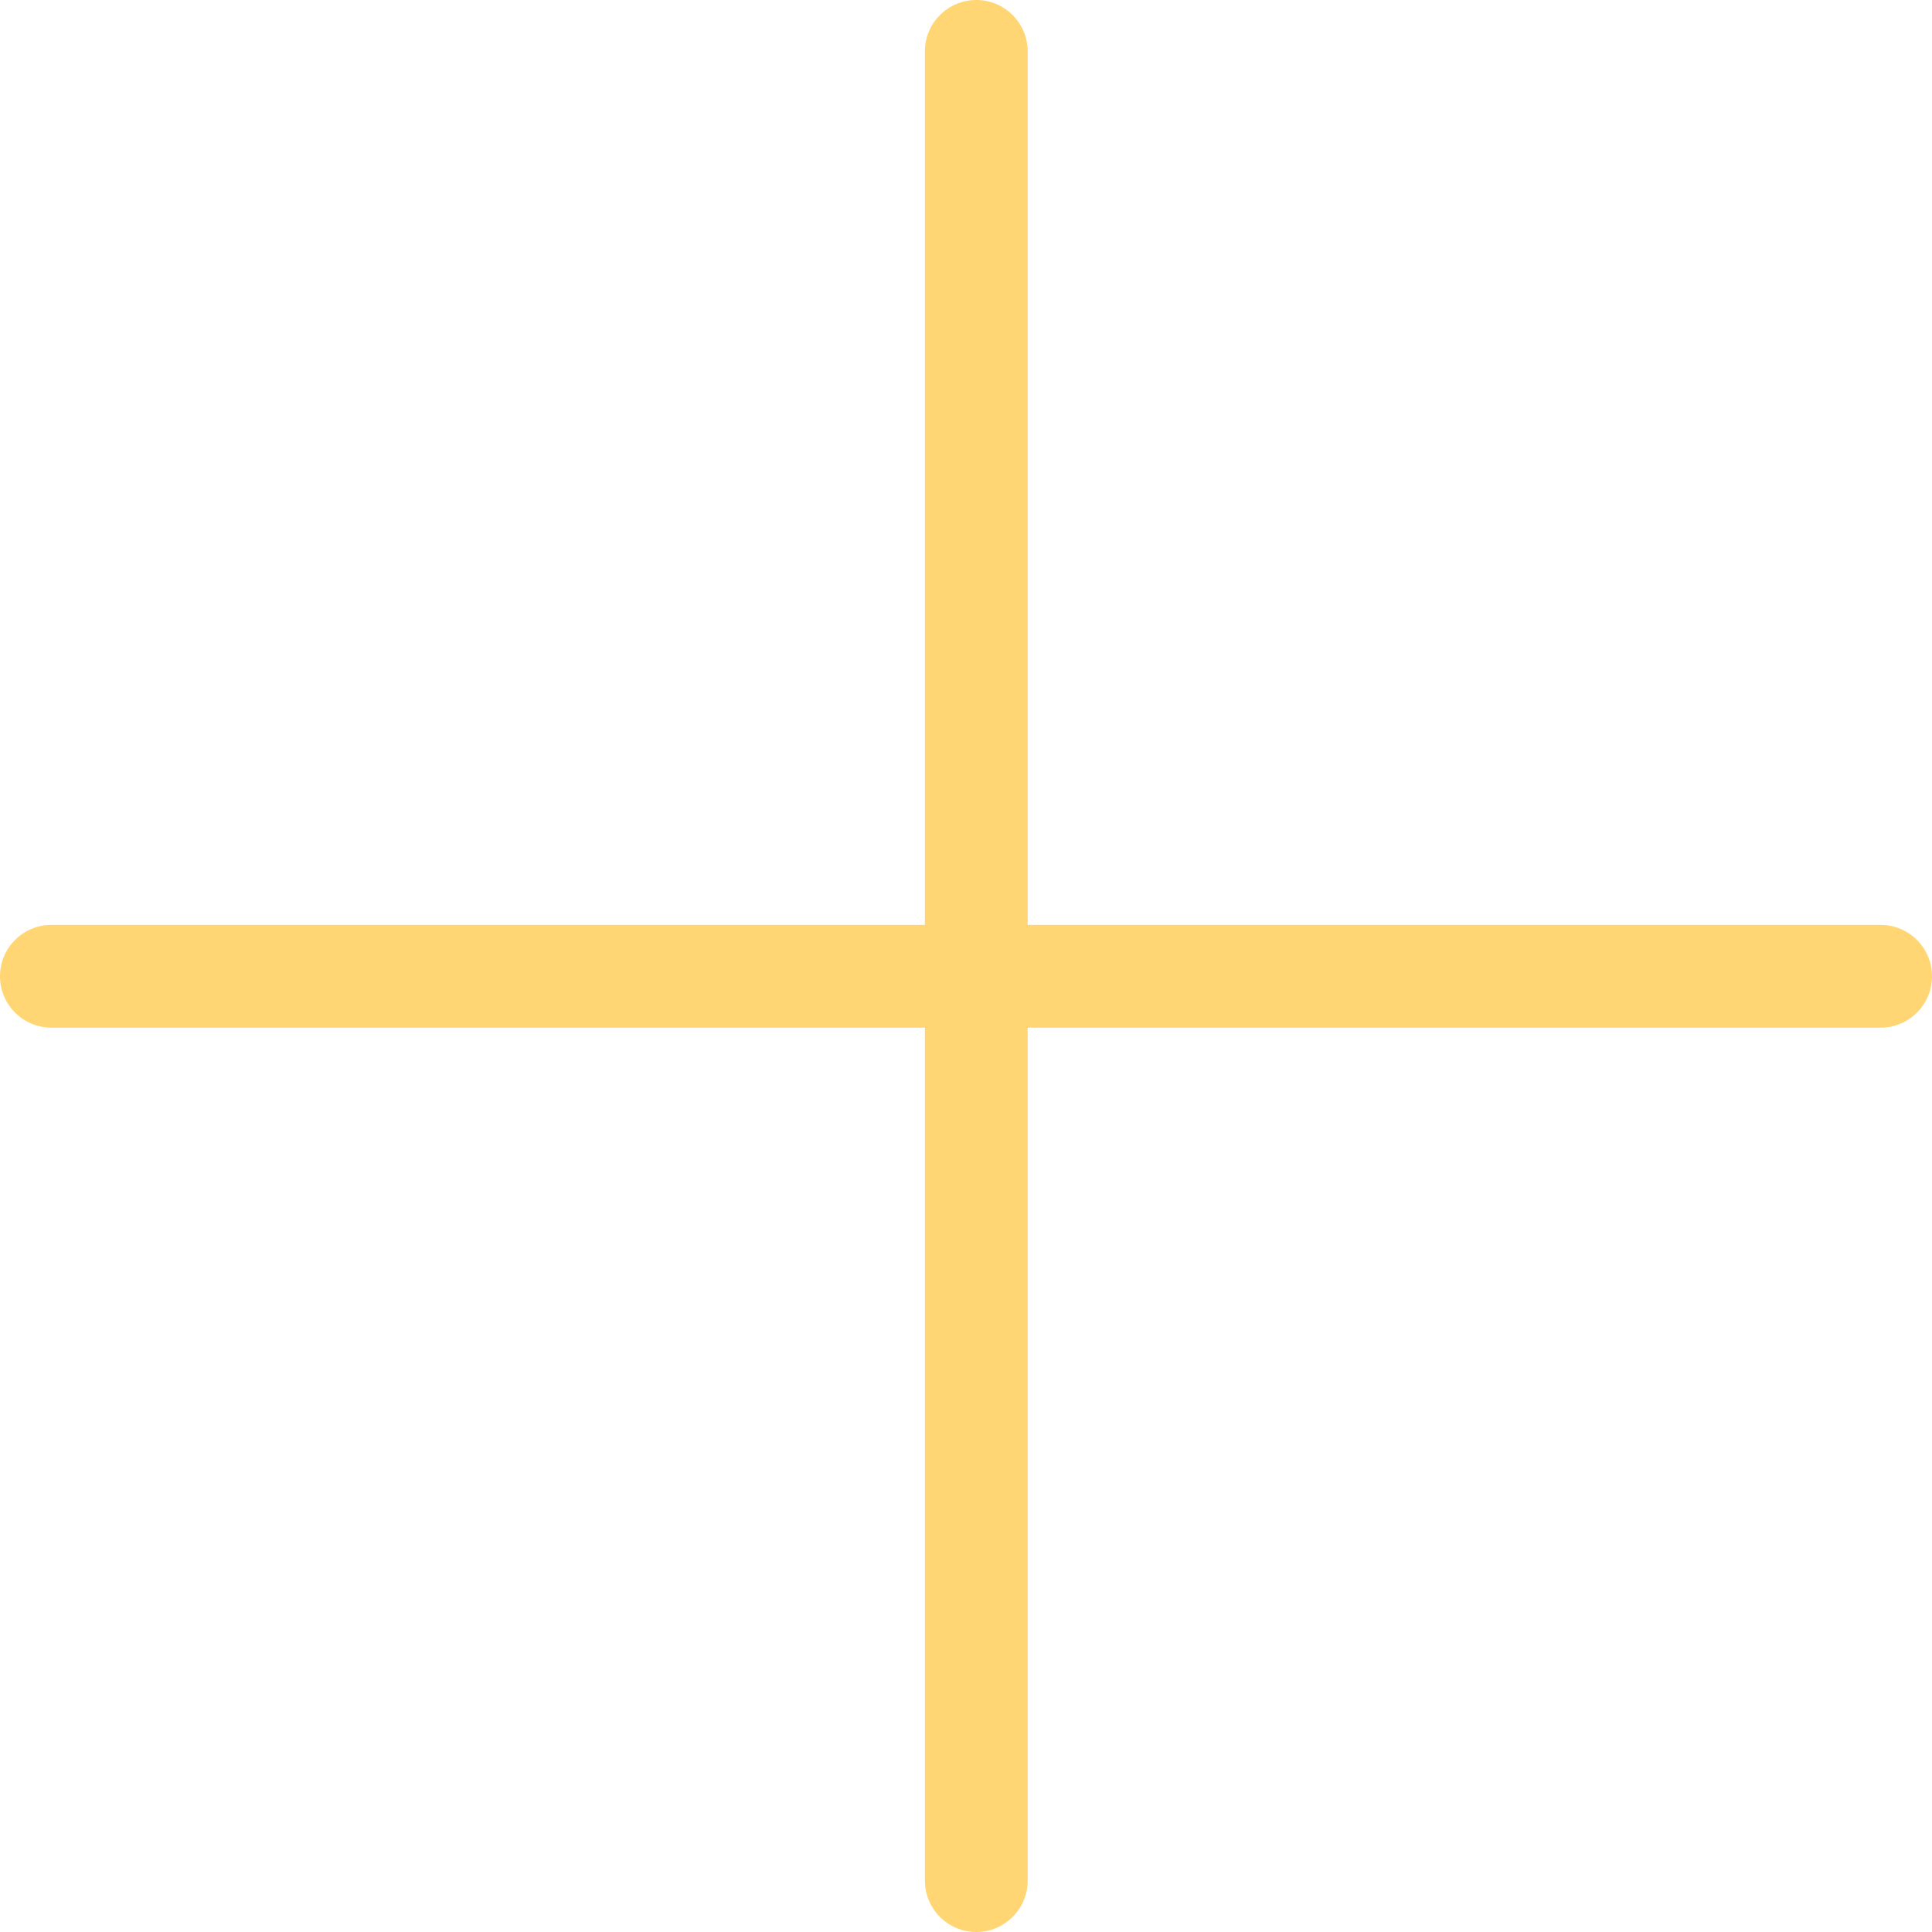 <svg width="40" height="40" viewBox="0 0 40 40" fill="none" xmlns="http://www.w3.org/2000/svg">
<path fill-rule="evenodd" clip-rule="evenodd" d="M20.213 0C20.8 0 21.277 0.476 21.277 1.064V19.149H38.936C39.524 19.149 40 19.625 40 20.213C40 20.8 39.524 21.277 38.936 21.277H21.277V38.936C21.277 39.524 20.8 40 20.213 40C19.625 40 19.149 39.524 19.149 38.936V21.277H1.064C0.476 21.277 0 20.8 0 20.213C0 19.625 0.476 19.149 1.064 19.149H19.149V1.064C19.149 0.476 19.625 0 20.213 0Z" fill="#FFD673"/>
</svg>
